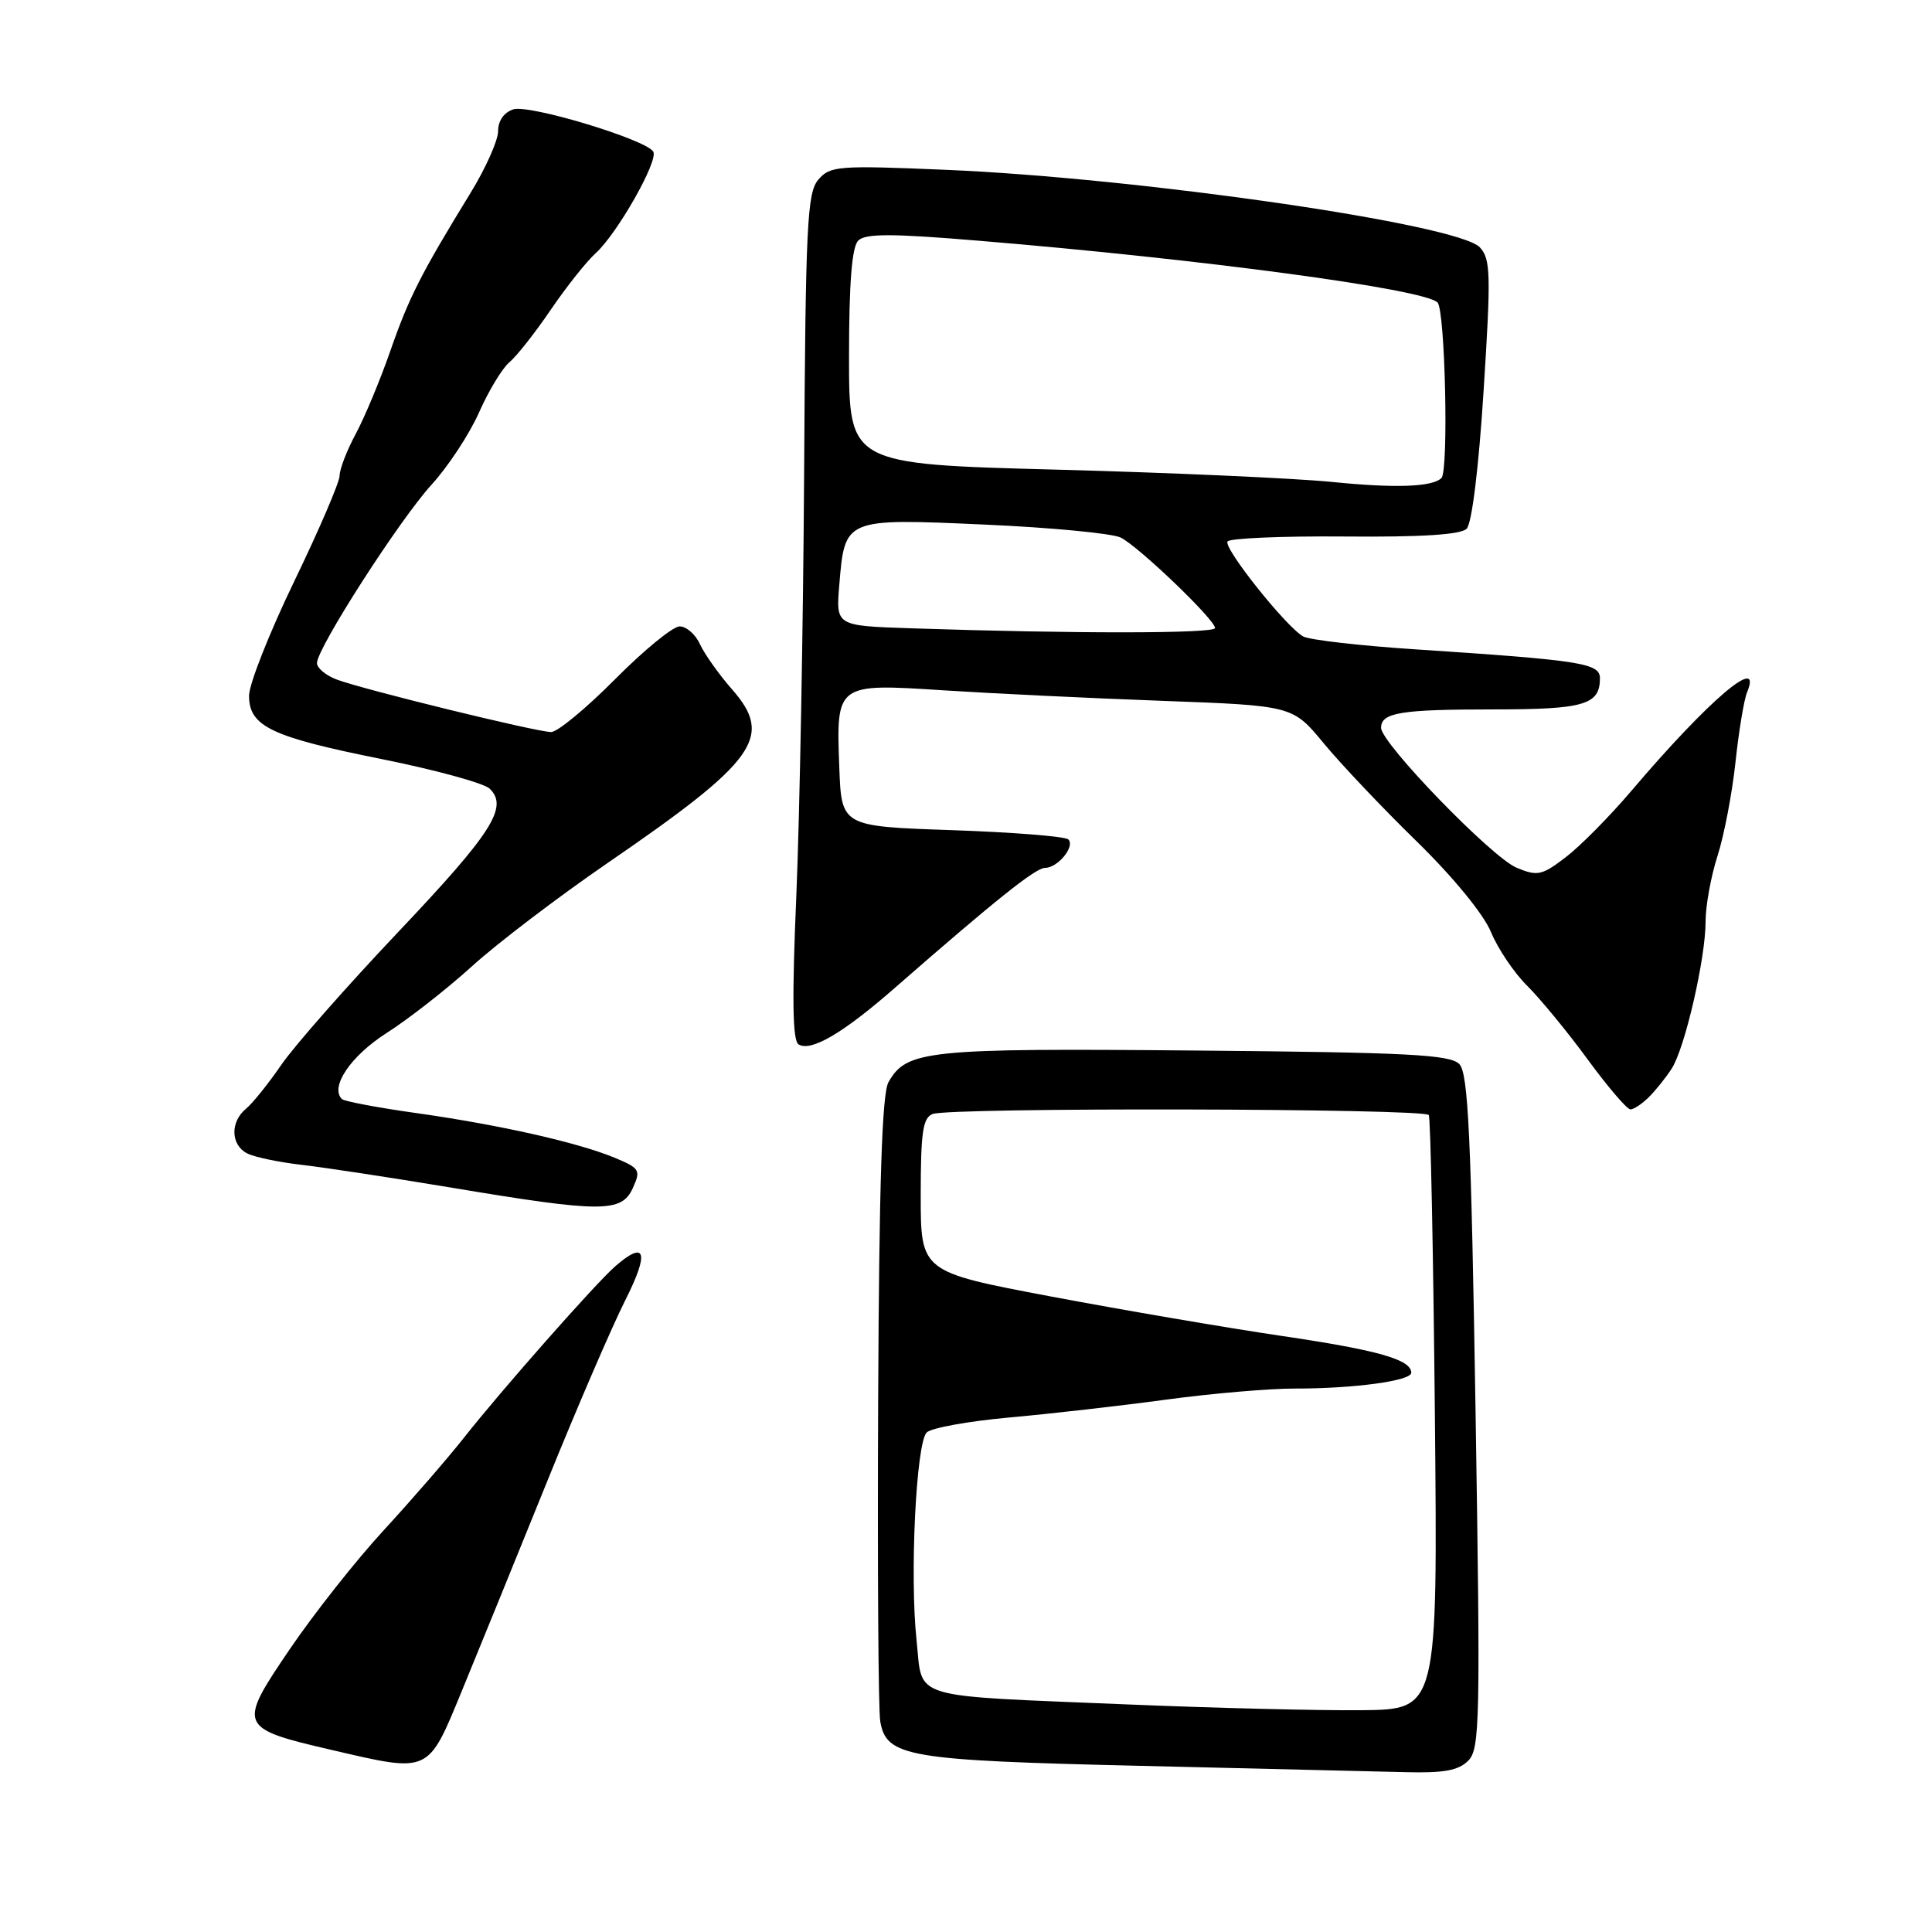 <?xml version="1.0" encoding="UTF-8" standalone="no"?>
<!DOCTYPE svg PUBLIC "-//W3C//DTD SVG 1.1//EN" "http://www.w3.org/Graphics/SVG/1.1/DTD/svg11.dtd" >
<svg xmlns="http://www.w3.org/2000/svg" xmlns:xlink="http://www.w3.org/1999/xlink" version="1.1" viewBox="0 0 256 256">
 <g >
 <path fill="currentColor"
d=" M 194.54 233.31 C 196.10 231.76 196.17 228.11 195.52 187.06 C 194.93 150.39 194.55 142.23 193.37 141.00 C 192.16 139.74 186.61 139.45 158.30 139.20 C 122.82 138.88 120.12 139.16 117.73 143.39 C 116.87 144.91 116.49 156.67 116.36 185.50 C 116.26 207.50 116.38 226.68 116.64 228.11 C 117.46 232.79 120.21 233.26 151.00 233.98 C 166.68 234.35 182.51 234.73 186.18 234.82 C 191.28 234.96 193.26 234.60 194.54 233.31 Z  M 61.22 224.00 C 63.37 218.78 68.41 206.40 72.42 196.50 C 76.42 186.60 81.13 175.69 82.87 172.25 C 86.07 165.91 85.57 164.26 81.50 167.81 C 78.89 170.10 66.51 184.12 61.48 190.50 C 59.31 193.25 54.53 198.76 50.86 202.75 C 47.18 206.74 41.58 213.84 38.40 218.52 C 31.45 228.75 31.55 229.00 44.00 231.89 C 57.01 234.91 56.66 235.07 61.22 224.00 Z  M 83.84 157.45 C 84.93 155.06 84.78 154.80 81.50 153.43 C 76.64 151.40 66.23 149.05 55.17 147.49 C 50.04 146.77 45.60 145.93 45.30 145.63 C 43.69 144.02 46.48 139.91 51.24 136.87 C 54.13 135.03 59.23 131.04 62.57 128.01 C 65.90 124.98 74.00 118.82 80.57 114.31 C 100.22 100.83 102.52 97.63 97.03 91.38 C 95.28 89.39 93.36 86.68 92.76 85.38 C 92.17 84.07 90.95 83.00 90.06 83.00 C 89.17 83.00 85.32 86.15 81.50 90.00 C 77.68 93.85 73.87 97.00 73.03 97.00 C 71.09 96.99 48.06 91.35 44.59 90.03 C 43.17 89.49 42.00 88.52 42.00 87.86 C 42.00 85.89 52.98 68.81 57.22 64.18 C 59.39 61.80 62.21 57.51 63.48 54.64 C 64.75 51.77 66.56 48.78 67.50 48.00 C 68.44 47.22 70.91 44.09 72.98 41.04 C 75.06 37.99 77.73 34.63 78.91 33.57 C 81.77 31.00 87.29 21.27 86.56 20.09 C 85.55 18.47 70.16 13.82 68.02 14.49 C 66.78 14.89 66.00 16.00 66.00 17.38 C 66.00 18.61 64.36 22.29 62.35 25.56 C 55.76 36.31 54.18 39.42 51.72 46.50 C 50.38 50.35 48.32 55.29 47.14 57.49 C 45.96 59.68 45.00 62.17 45.00 63.03 C 45.00 63.88 42.30 70.17 39.00 77.00 C 35.70 83.83 33.00 90.66 33.00 92.19 C 33.00 96.25 35.94 97.65 50.57 100.58 C 57.68 102.01 64.12 103.77 64.88 104.50 C 67.40 106.93 65.23 110.34 52.75 123.51 C 45.98 130.66 39.02 138.56 37.30 141.06 C 35.58 143.57 33.46 146.21 32.58 146.93 C 30.48 148.67 30.57 151.71 32.75 152.83 C 33.71 153.32 36.98 154.01 40.00 154.35 C 43.02 154.70 52.02 156.07 60.00 157.40 C 79.70 160.69 82.36 160.69 83.84 157.45 Z  M 218.50 145.36 C 219.40 144.46 220.75 142.77 221.50 141.61 C 223.26 138.90 226.00 126.99 226.00 122.10 C 226.00 120.02 226.71 116.11 227.58 113.41 C 228.45 110.71 229.52 105.12 229.96 101.00 C 230.40 96.88 231.09 92.71 231.49 91.75 C 233.63 86.60 226.45 92.70 216.21 104.74 C 213.30 108.17 209.36 112.15 207.45 113.60 C 204.31 116.00 203.72 116.13 200.96 114.98 C 197.68 113.63 183.00 98.47 183.00 96.44 C 183.00 94.42 185.58 94.00 197.88 94.00 C 209.92 94.00 212.00 93.39 212.00 89.87 C 212.00 87.88 209.51 87.49 187.81 86.06 C 180.28 85.57 173.46 84.79 172.67 84.33 C 170.37 83.01 162.11 72.64 162.65 71.75 C 162.92 71.32 169.90 71.02 178.16 71.09 C 188.34 71.18 193.56 70.85 194.34 70.06 C 195.03 69.37 195.94 61.99 196.59 51.70 C 197.57 36.36 197.52 34.31 196.09 32.78 C 193.25 29.70 151.20 23.60 125.30 22.50 C 111.03 21.90 110.00 21.98 108.43 23.81 C 106.95 25.54 106.74 29.82 106.55 62.63 C 106.43 82.91 105.96 108.09 105.52 118.60 C 104.93 132.40 105.01 137.89 105.82 138.39 C 107.46 139.40 111.74 136.89 118.64 130.84 C 131.79 119.35 137.22 115.00 138.46 115.00 C 140.16 115.00 142.49 112.16 141.56 111.23 C 141.17 110.83 134.24 110.28 126.17 110.00 C 111.50 109.50 111.50 109.50 111.21 101.66 C 110.79 90.56 110.81 90.55 124.99 91.47 C 131.32 91.88 144.33 92.51 153.89 92.86 C 171.28 93.50 171.28 93.50 175.39 98.48 C 177.65 101.22 183.19 107.07 187.71 111.48 C 192.56 116.22 196.59 121.14 197.56 123.50 C 198.47 125.70 200.62 128.90 202.35 130.61 C 204.08 132.33 207.69 136.71 210.36 140.36 C 213.03 144.01 215.59 147.00 216.04 147.00 C 216.49 147.00 217.60 146.26 218.50 145.36 Z  M 149.50 225.85 C 120.03 224.62 122.30 225.31 121.45 217.36 C 120.53 208.82 121.39 191.21 122.79 189.81 C 123.39 189.21 128.29 188.32 133.69 187.83 C 139.08 187.35 148.45 186.28 154.50 185.46 C 160.55 184.64 168.25 183.98 171.61 183.99 C 179.39 184.00 187.00 182.97 187.00 181.90 C 187.00 180.15 182.60 178.90 169.78 177.01 C 162.48 175.93 148.74 173.58 139.25 171.79 C 122.00 168.53 122.00 168.53 122.00 158.37 C 122.00 150.03 122.28 148.11 123.58 147.61 C 125.88 146.72 188.80 146.86 189.32 147.75 C 189.56 148.16 189.92 166.05 190.13 187.50 C 190.50 226.50 190.50 226.50 180.50 226.61 C 175.00 226.67 161.05 226.33 149.50 225.85 Z  M 120.63 83.25 C 110.76 82.92 110.76 82.92 111.21 77.52 C 111.94 68.65 111.88 68.68 130.46 69.51 C 139.28 69.90 147.40 70.68 148.50 71.23 C 150.91 72.44 161.00 82.11 161.00 83.22 C 161.00 83.96 142.34 83.98 120.63 83.25 Z  M 176.50 63.86 C 171.55 63.37 155.12 62.63 140.00 62.23 C 112.50 61.50 112.50 61.50 112.50 47.30 C 112.50 37.48 112.88 32.72 113.72 31.88 C 114.67 30.93 118.12 30.93 129.72 31.90 C 159.49 34.37 188.70 38.30 190.48 40.08 C 191.49 41.09 191.97 62.36 191.00 63.34 C 189.81 64.53 184.90 64.71 176.50 63.86 Z "/>
</g>
</svg>